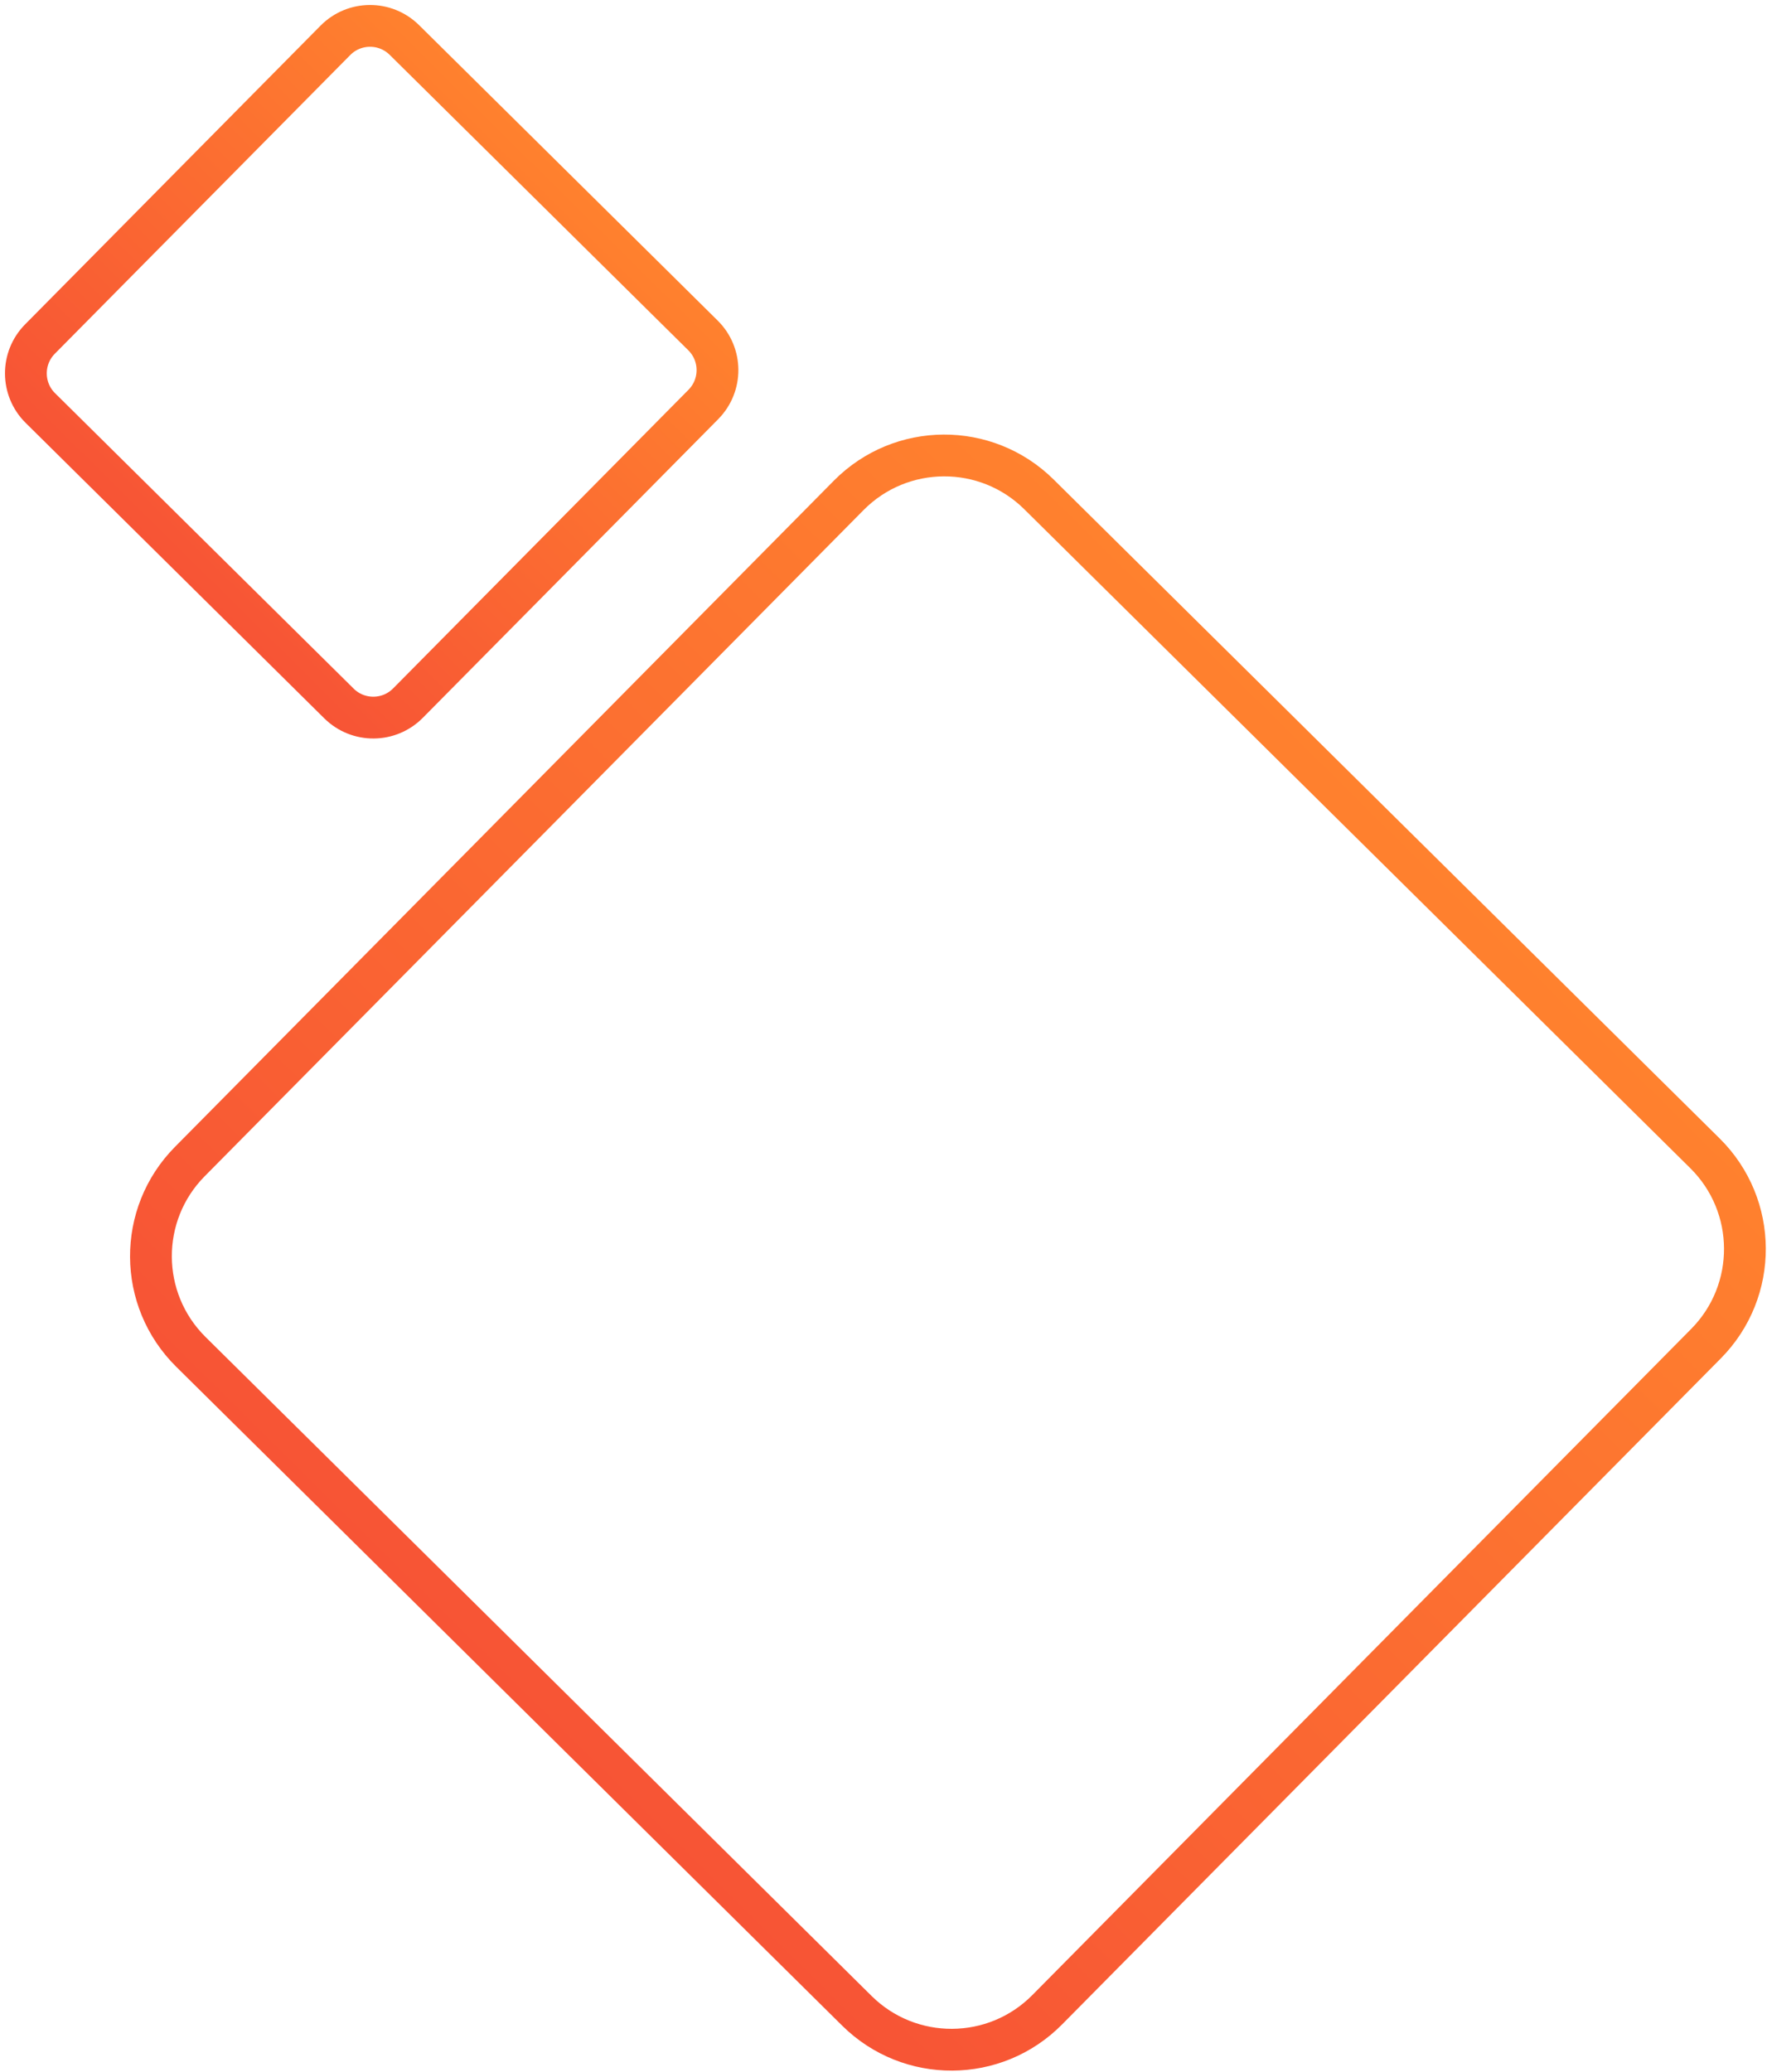 <svg width="296" height="347" viewBox="0 0 296 347" fill="none" xmlns="http://www.w3.org/2000/svg">
<path d="M285.786 225.04L175.417 336.613C166.663 345.461 152.394 345.539 143.545 336.785L31.972 226.417C23.123 217.663 23.046 203.394 31.799 194.545L142.168 82.972C150.921 74.123 165.191 74.046 174.04 82.799L285.613 193.168C294.461 201.921 294.539 216.191 285.786 225.04Z" stroke="url(#paint0_linear_1438_729)" stroke-width="7"/>
<path d="M117.825 67.74L68.342 117.762C65.168 120.972 59.992 121 56.783 117.825L6.76 68.342C3.551 65.168 3.523 59.992 6.698 56.783L56.181 6.761C59.355 3.551 64.53 3.523 67.74 6.698L117.762 56.181C120.972 59.355 121 64.53 117.825 67.74Z" stroke="url(#paint1_linear_1438_729)" stroke-width="7"/>
<defs>
<linearGradient id="paint0_linear_1438_729" x1="232.288" y1="135.495" x2="85.297" y2="284.089" gradientUnits="userSpaceOnUse">
<stop stop-color="#FF812E"/>
<stop offset="1" stop-color="#F75435"/>
</linearGradient>
<linearGradient id="paint1_linear_1438_729" x1="95.212" y1="28.951" x2="29.31" y2="95.572" gradientUnits="userSpaceOnUse">
<stop stop-color="#FF812E"/>
<stop offset="1" stop-color="#F75435"/>
</linearGradient>
</defs>
</svg>
